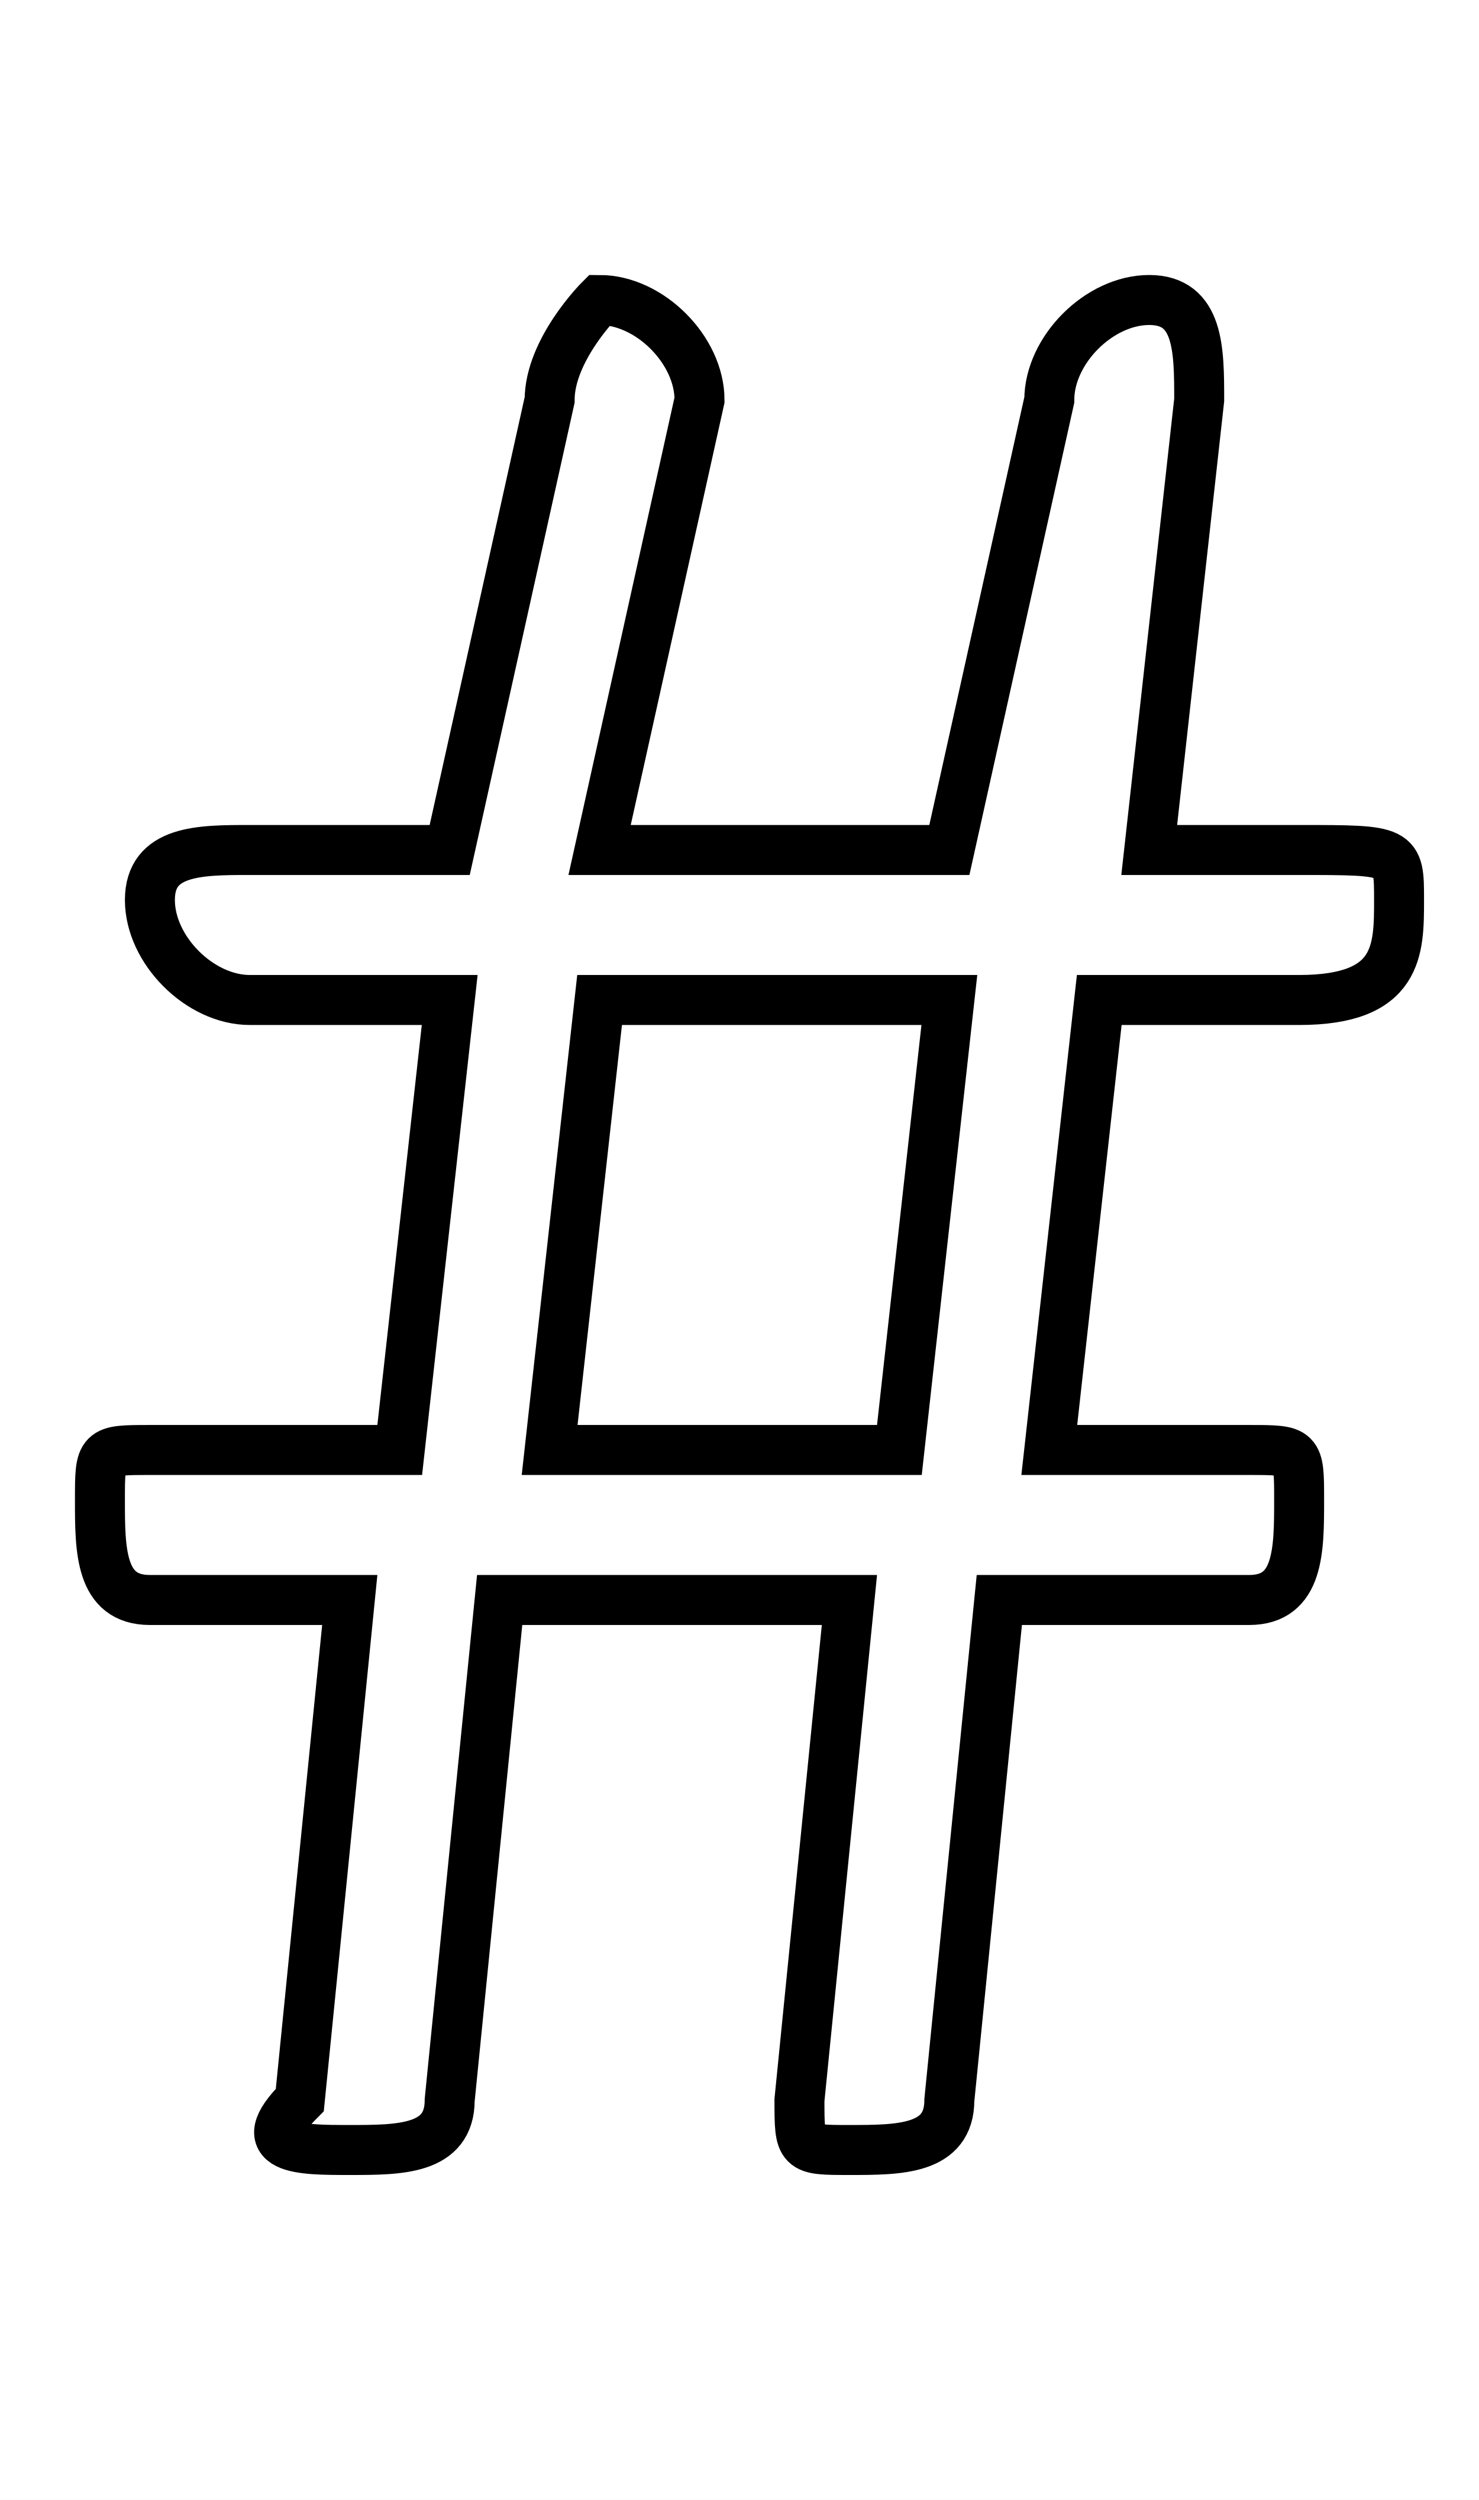 <?xml version='1.0' encoding='utf8'?>
<svg viewBox="0.0 -6.0 29.6 50.0" version="1.1" xmlns="http://www.w3.org/2000/svg">
<rect x="0.0" y="-6.0" width="29.6" height="50.0" fill="#808080" stroke="none"/>
<rect x="-1000" y="-1000" width="2000" height="2000" stroke="white" fill="white"/>
<g style="fill:white;stroke:#000000;  stroke-width:1">
<path d="M 10 -12 L 9 -2 C 9 -1 8 -1 7 -1 C 6 -1 5 -1 6 -2 L 7 -12 L 3 -12 C 2 -12 2 -13 2 -14 C 2 -15 2 -15 3 -15 L 8 -15 L 9 -24 L 5 -24 C 4 -24 3 -25 3 -26 C 3 -27 4 -27 5 -27 L 9 -27 L 11 -36 C 11 -37 12 -38 12 -38 C 13 -38 14 -37 14 -36 L 12 -27 L 19 -27 L 21 -36 C 21 -37 22 -38 23 -38 C 24 -38 24 -37 24 -36 L 23 -27 L 26 -27 C 28 -27 28 -27 28 -26 C 28 -25 28 -24 26 -24 L 22 -24 L 21 -15 L 25 -15 C 26 -15 26 -15 26 -14 C 26 -13 26 -12 25 -12 L 20 -12 L 19 -2 C 19 -1 18 -1 17 -1 C 16 -1 16 -1 16 -2 L 17 -12 Z M 11 -15 L 18 -15 L 19 -24 L 12 -24 Z" transform="translate(0.0 38.0)" />
</g>
</svg>